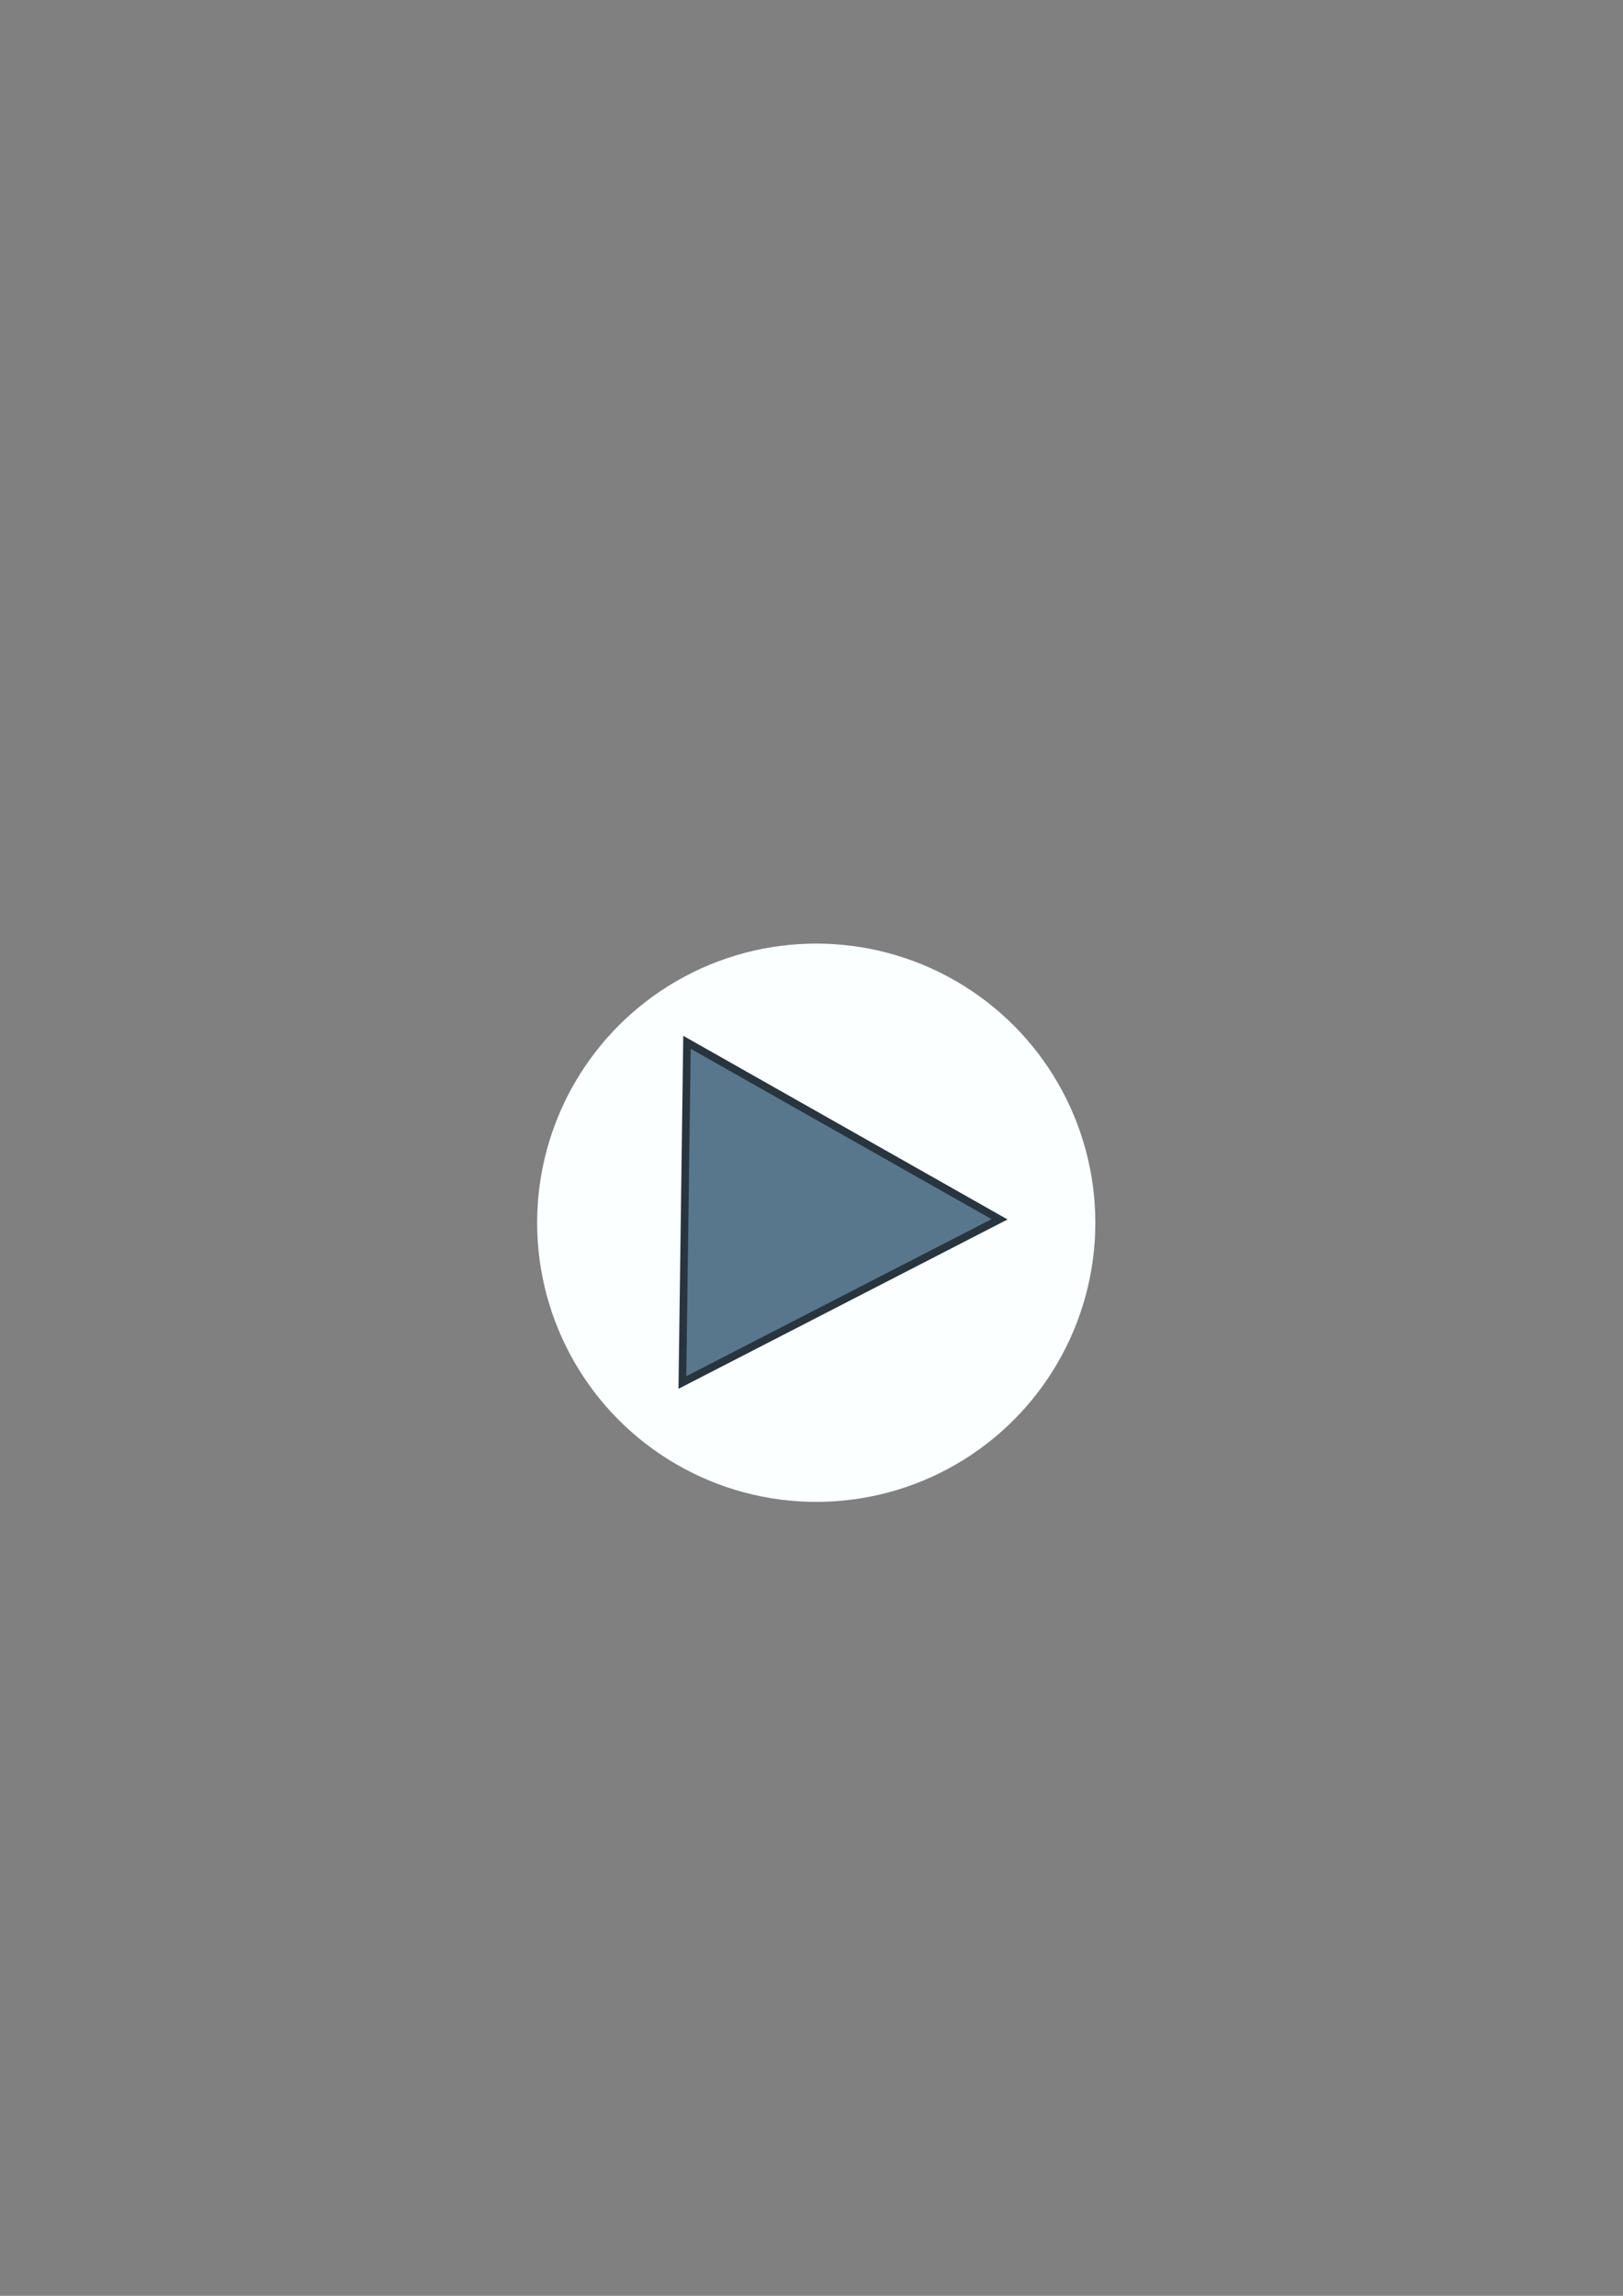 <?xml version="1.0" encoding="UTF-8" standalone="no"?>
<!-- Created with Inkscape (http://www.inkscape.org/) -->

<svg
   width="210mm"
   height="297mm"
   viewBox="0 0 210 297"
   version="1.1"
   id="svg5"
   inkscape:version="1.2.2 (732a01da63, 2022-12-09)"
   sodipodi:docname="logo_icon_smoll.svg"
   inkscape:export-filename="logo_icon_smoll_exp.png"
   inkscape:export-xdpi="92.16571"
   inkscape:export-ydpi="92.16571"
   xmlns:inkscape="http://www.inkscape.org/namespaces/inkscape"
   xmlns:sodipodi="http://sodipodi.sourceforge.net/DTD/sodipodi-0.dtd"
   xmlns:xlink="http://www.w3.org/1999/xlink"
   xmlns="http://www.w3.org/2000/svg"
   xmlns:svg="http://www.w3.org/2000/svg">
  <rect x="0" y="0" width="210" height="297" fill="#808080" stroke="none"/>
  <sodipodi:namedview
     id="namedview7"
     pagecolor="#ffffff"
     bordercolor="#000000"
     borderopacity="0.25"
     inkscape:showpageshadow="2"
     inkscape:pageopacity="0.0"
     inkscape:pagecheckerboard="0"
     inkscape:deskcolor="#d1d1d1"
     inkscape:document-units="mm"
     showgrid="false"
     inkscape:zoom="0.50772211"
     inkscape:cx="707.0797"
     inkscape:cy="734.65384"
     inkscape:window-width="1920"
     inkscape:window-height="1009"
     inkscape:window-x="-8"
     inkscape:window-y="-8"
     inkscape:window-maximized="1"
     inkscape:current-layer="layer1" />
  <defs
     id="defs2">
    <linearGradient
       inkscape:collect="always"
       id="linearGradient4041">
      <stop
         style="stop-color:#608499;stop-opacity:1;"
         offset="0"
         id="stop4037" />
      <stop
         style="stop-color:#28353f;stop-opacity:1;"
         offset="1"
         id="stop4039" />
    </linearGradient>
    <linearGradient
       inkscape:collect="always"
       id="linearGradient2530">
      <stop
         style="stop-color:#28353f;stop-opacity:1;"
         offset="0"
         id="stop2526" />
      <stop
         style="stop-color:#59778c;stop-opacity:1;"
         offset="1"
         id="stop2528" />
    </linearGradient>
    <linearGradient
       inkscape:collect="always"
       id="linearGradient3517">
      <stop
         style="stop-color:#28353f;stop-opacity:1;"
         offset="0.024"
         id="stop3513" />
      <stop
         style="stop-color:#59778c;stop-opacity:1;"
         offset="1"
         id="stop3515" />
    </linearGradient>
    <linearGradient
       id="linearGradient3483"
       inkscape:swatch="solid">
      <stop
         style="stop-color:#000000;stop-opacity:1;"
         offset="0"
         id="stop3481" />
    </linearGradient>
    <linearGradient
       id="linearGradient3473"
       inkscape:swatch="solid">
      <stop
         style="stop-color:#3b965c;stop-opacity:1;"
         offset="0.006"
         id="stop3471" />
    </linearGradient>
    <linearGradient
       id="linearGradient3463"
       inkscape:swatch="solid">
      <stop
         style="stop-color:#3b965c;stop-opacity:1;"
         offset="0"
         id="stop3461" />
    </linearGradient>
    <linearGradient
       inkscape:collect="always"
       xlink:href="#linearGradient3517"
       id="linearGradient3523"
       x1="62.292"
       y1="125.47"
       x2="75.269"
       y2="125.47"
       gradientUnits="userSpaceOnUse" />
    <linearGradient
       inkscape:collect="always"
       xlink:href="#linearGradient2530"
       id="linearGradient371"
       gradientUnits="userSpaceOnUse"
       x1="89.069"
       y1="162.071"
       x2="139.685"
       y2="162.071"
       gradientTransform="translate(-85.209,-54.875)" />
    <linearGradient
       inkscape:collect="always"
       xlink:href="#linearGradient4041"
       id="linearGradient373"
       gradientUnits="userSpaceOnUse"
       x1="89.069"
       y1="162.071"
       x2="139.685"
       y2="162.071"
       gradientTransform="translate(-85.209,-54.875)" />
  </defs>
  <g
     inkscape:groupmode="layer"
     id="layer5"
     inkscape:label="Layer 2"
     transform="translate(-6.775,-4.69)">
    <circle
       style="fill:#fbffff;fill-opacity:1;fill-rule:evenodd;stroke-width:0.265"
       id="path2021"
       cx="112.388"
       cy="-162.871"
       r="36.112"
       transform="scale(1,-1)" />
  </g>
  <g
     inkscape:label="Layer 1"
     inkscape:groupmode="layer"
     id="layer1">
    <g
       id="g3496"
       transform="matrix(1.644,0,0,1.644,-65.084,-64.13)">
      <g
         id="g349">
        <g
           id="g3511"
           style="mix-blend-mode:normal;fill:url(#linearGradient3523);fill-opacity:1"
           transform="translate(32.207,20.819)">
          <path
             d="m 61.451,100.208 24.6,13.928 -24.962,12.843 z"
             style="mix-blend-mode:darken;fill:url(#linearGradient371);fill-opacity:1;fill-rule:evenodd;stroke:url(#linearGradient373);stroke-width:0.6;stroke-dasharray:none;stroke-opacity:1"
             id="path646" />
        </g>
      </g>
    </g>
  </g>
</svg>

